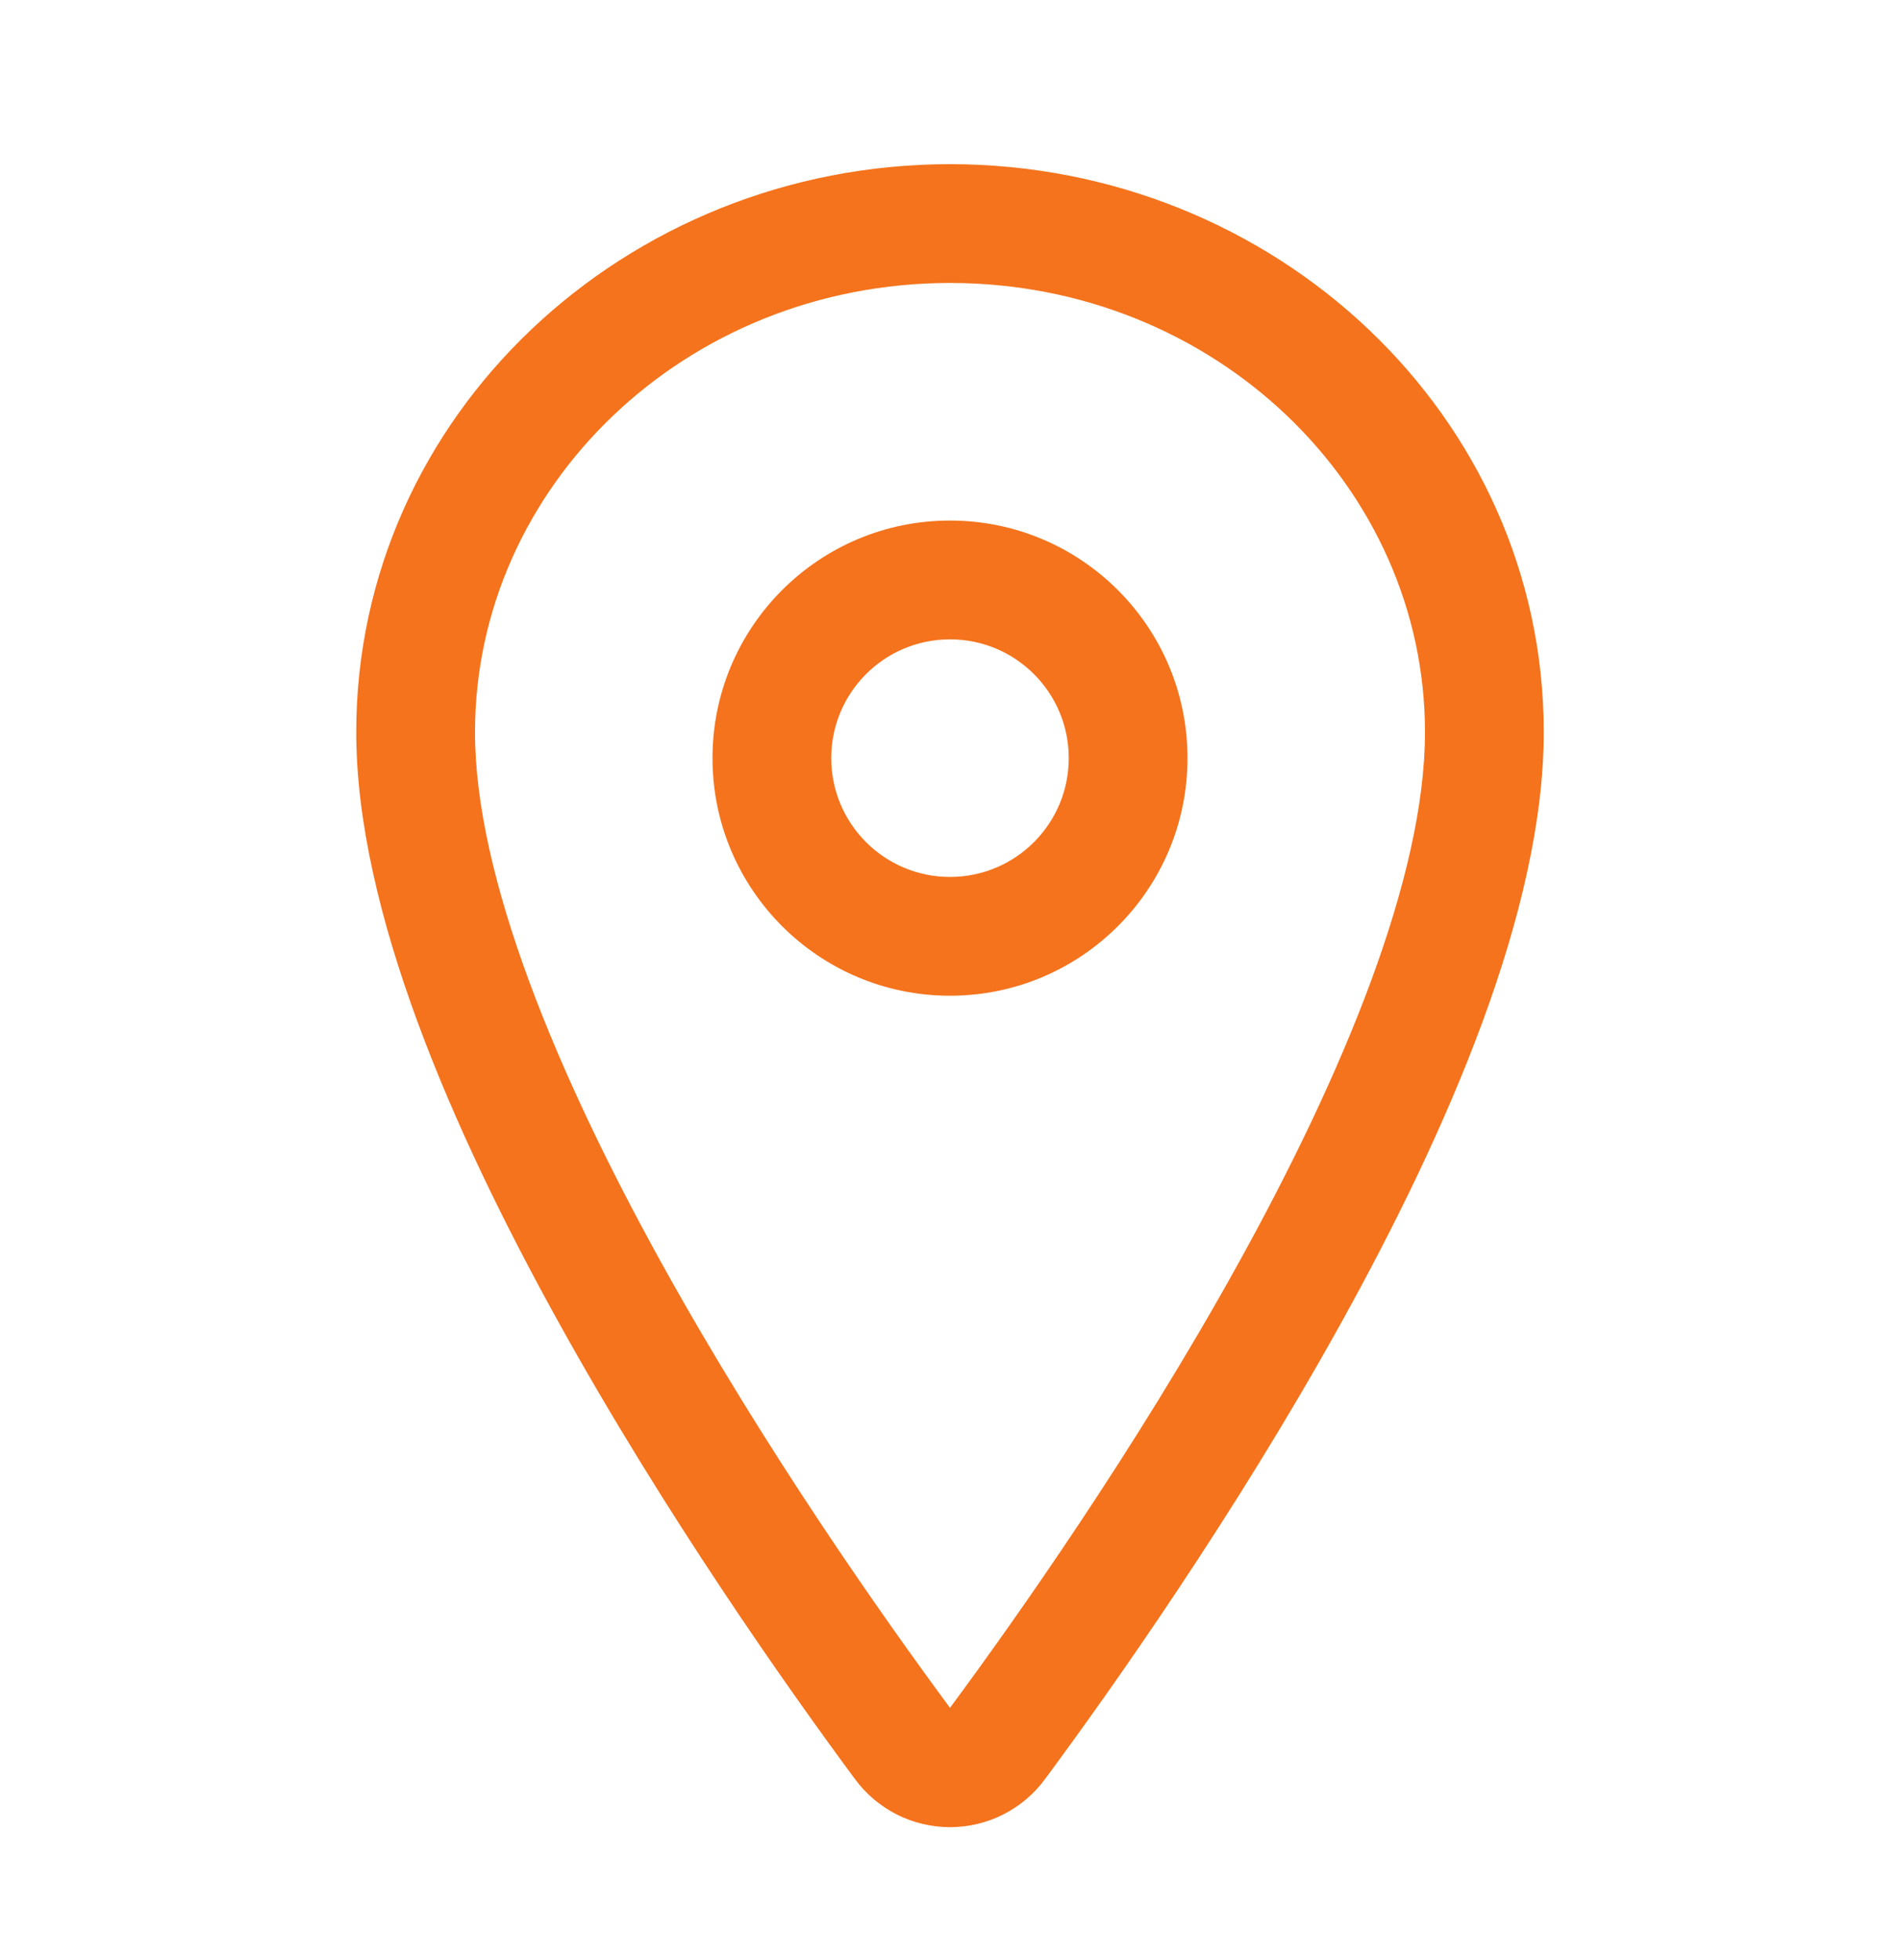 <svg width="32" height="33" viewBox="0 0 32 33" fill="none" xmlns="http://www.w3.org/2000/svg">
<path fill-rule="evenodd" clip-rule="evenodd" d="M6 12.326C6 7.002 10.526 2.764 16 2.764C21.474 2.764 26 7.002 26 12.326C26 15.328 24.377 19.041 22.599 22.251C20.795 25.509 18.717 28.444 17.603 29.949C17.419 30.201 17.178 30.405 16.901 30.546C16.622 30.688 16.313 30.762 16 30.762C15.687 30.762 15.378 30.688 15.099 30.546C14.822 30.405 14.581 30.2 14.397 29.949C13.283 28.444 11.205 25.507 9.401 22.249C7.623 19.039 6 15.326 6 12.326ZM16 4.764C11.536 4.764 8 8.199 8 12.326C8 14.764 9.377 18.078 11.15 21.28C12.892 24.425 14.909 27.278 16 28.753C17.091 27.279 19.108 24.427 20.85 21.282C22.623 18.081 24 14.767 24 12.326C24 8.199 20.464 4.764 16 4.764Z" fill="#F4731C"/>
<path fill-rule="evenodd" clip-rule="evenodd" d="M16 10.764C14.895 10.764 14 11.659 14 12.764C14 13.868 14.895 14.764 16 14.764C17.105 14.764 18 13.868 18 12.764C18 11.659 17.105 10.764 16 10.764ZM12 12.764C12 10.555 13.791 8.764 16 8.764C18.209 8.764 20 10.555 20 12.764C20 14.973 18.209 16.764 16 16.764C13.791 16.764 12 14.973 12 12.764Z" fill="#F4731C"/>
</svg>
